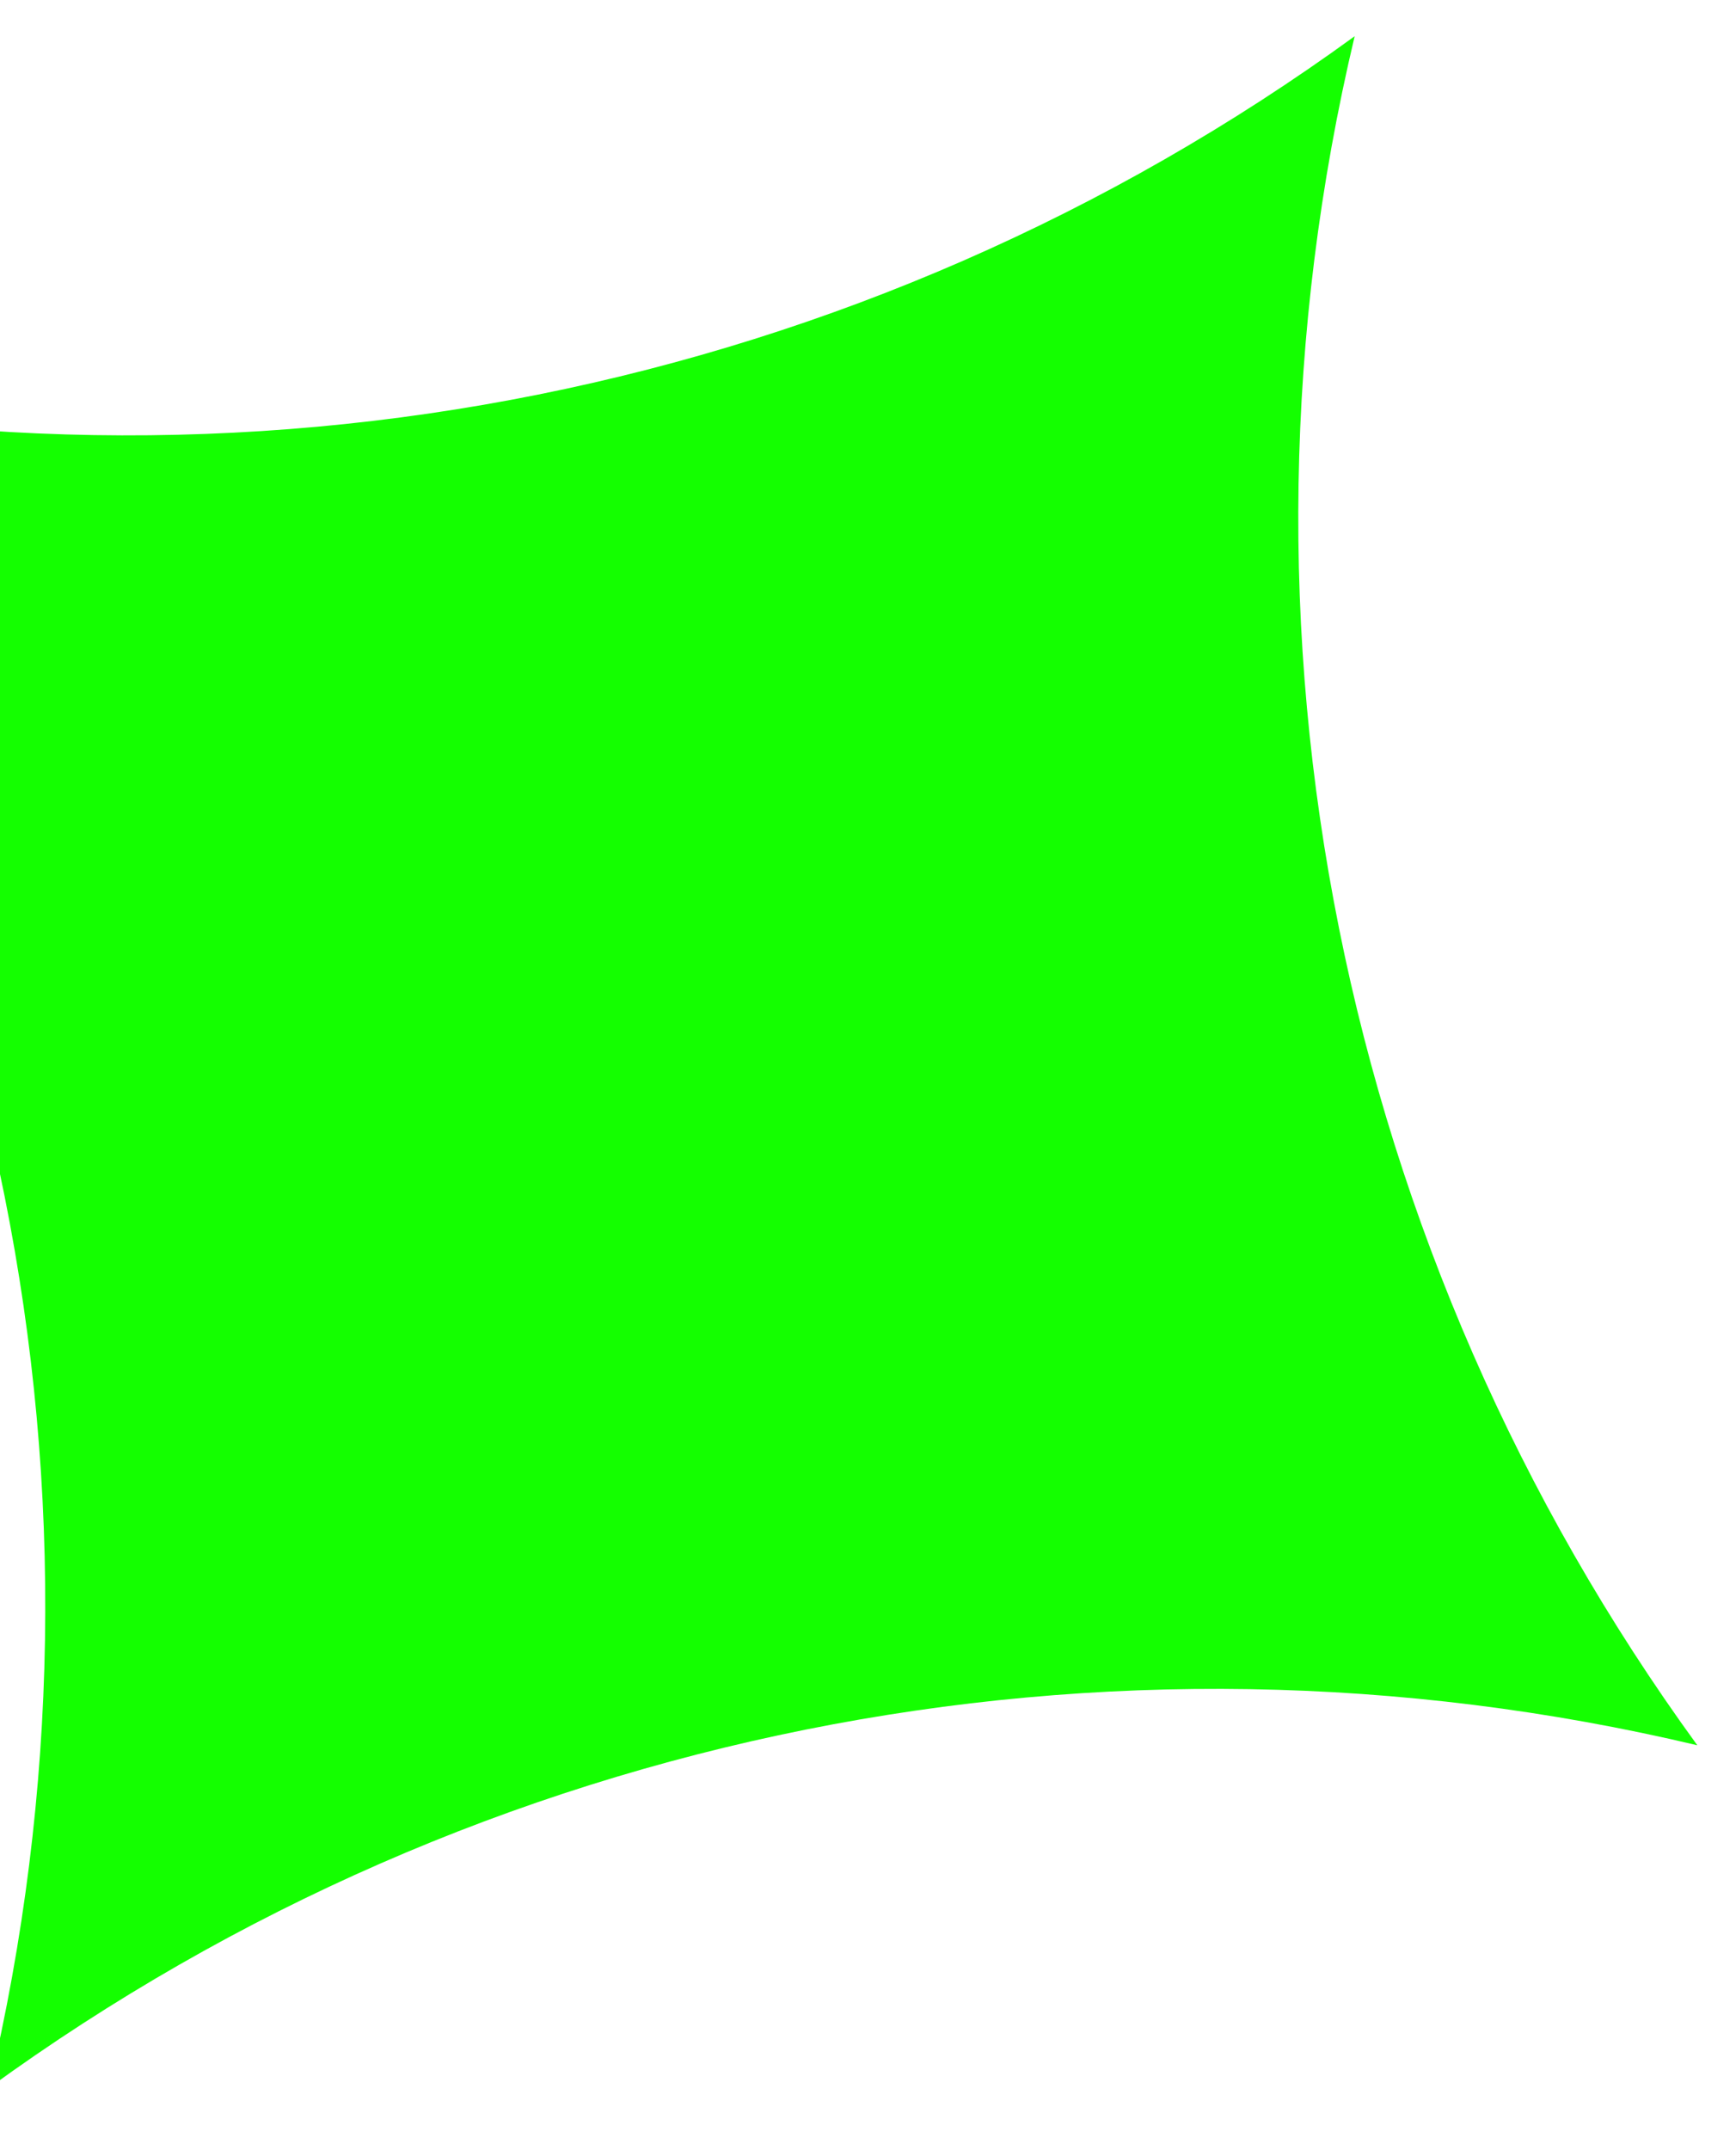 <svg width="21" height="26" viewBox="0 0 21 26" fill="none" xmlns="http://www.w3.org/2000/svg">
<path d="M20.532 21.104C13.368 19.404 5.819 20.918 -0.135 25.249C1.566 18.085 0.052 10.536 -4.279 4.582C2.884 6.283 10.433 4.769 16.387 0.438C14.687 7.601 16.201 15.15 20.532 21.104Z" fill="#14FF00"/>
</svg>
